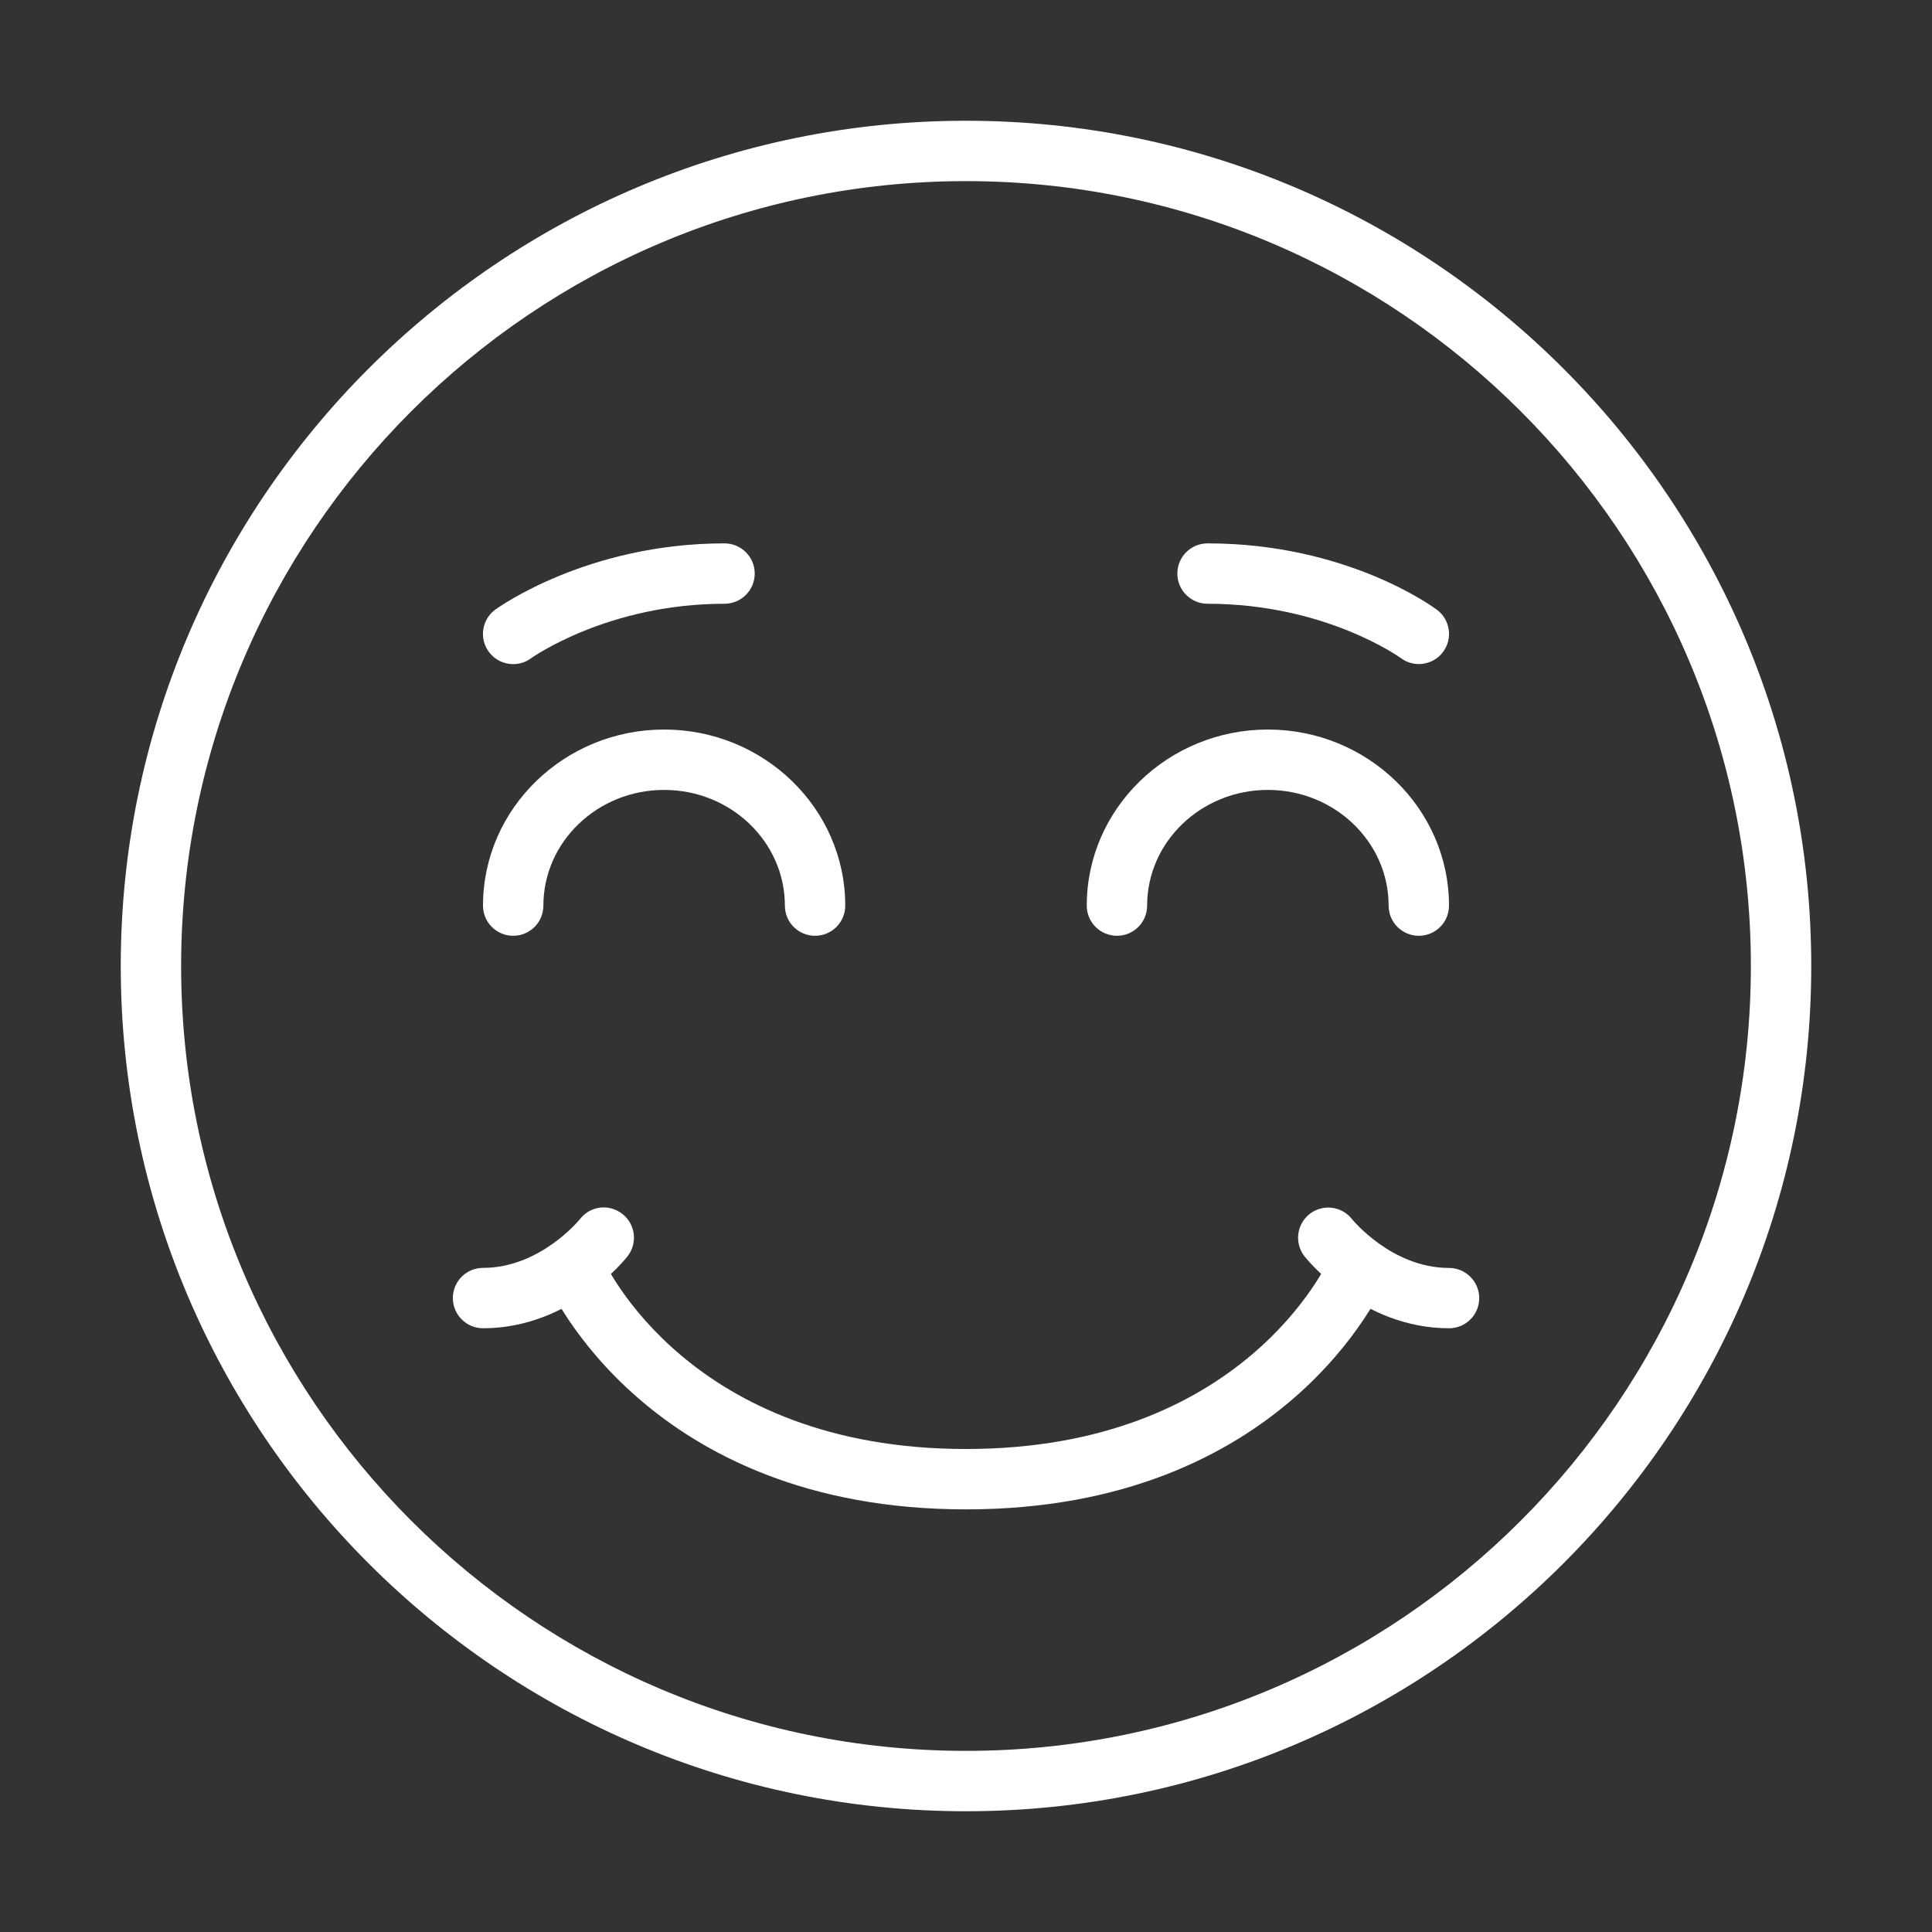 <svg width="28" height="28" viewBox="0 0 28 28" fill="none" xmlns="http://www.w3.org/2000/svg">
<rect x="0" y="0" width="28" height="28" fill="#333333" stroke="none"/>
<path d="M14 26.25C7.245 26.25 1.75 20.755 1.75 14C1.75 7.245 7.245 1.75 14 1.75C20.755 1.75 26.25 7.245 26.25 14C26.25 20.755 20.755 26.25 14 26.25ZM14 2.625C7.728 2.625 2.625 7.728 2.625 14C2.625 20.272 7.728 25.375 14 25.375C20.272 25.375 25.375 20.272 25.375 14C25.375 7.728 20.272 2.625 14 2.625Z" fill="white"/>
<path d="M14 21.875C9.39 21.875 7.969 18.684 7.911 18.547C7.816 18.325 7.919 18.068 8.141 17.973C8.361 17.878 8.619 17.98 8.715 18.201C8.764 18.316 9.987 21 14 21C18.013 21 19.236 18.316 19.286 18.201C19.383 17.98 19.641 17.882 19.861 17.974C20.082 18.07 20.184 18.326 20.089 18.547C20.031 18.684 18.61 21.875 14 21.875Z" fill="white"/>
<path d="M7.001 19.25C6.759 19.25 6.563 19.054 6.563 18.812C6.563 18.571 6.759 18.375 7.001 18.375C7.83 18.375 8.401 17.675 8.406 17.667C8.555 17.476 8.829 17.443 9.02 17.593C9.21 17.741 9.244 18.016 9.095 18.207C9.062 18.249 8.265 19.25 7.001 19.25ZM21.001 19.25C19.737 19.25 18.94 18.249 18.906 18.208C18.757 18.017 18.791 17.742 18.98 17.594C19.17 17.446 19.444 17.478 19.593 17.667C19.602 17.678 20.171 18.376 21 18.376C21.241 18.376 21.438 18.572 21.438 18.813C21.438 19.055 21.243 19.25 21.001 19.25ZM20.562 9.624C20.471 9.624 20.381 9.596 20.303 9.538C20.292 9.531 19.212 8.75 17.501 8.75C17.259 8.75 17.063 8.554 17.063 8.312C17.063 8.071 17.259 7.875 17.501 7.875C19.518 7.875 20.773 8.798 20.826 8.838C21.018 8.982 21.058 9.255 20.914 9.448C20.828 9.564 20.696 9.624 20.562 9.624ZM7.438 9.625C7.302 9.625 7.169 9.563 7.083 9.445C6.941 9.25 6.984 8.976 7.179 8.834C7.235 8.795 8.521 7.875 10.5 7.875C10.742 7.875 10.938 8.071 10.938 8.312C10.938 8.554 10.742 8.75 10.5 8.75C8.803 8.75 7.706 9.534 7.695 9.541C7.618 9.598 7.528 9.625 7.438 9.625ZM20.562 13.562C20.321 13.562 20.125 13.367 20.125 13.125C20.125 12.2 19.34 11.448 18.375 11.448C17.41 11.448 16.625 12.2 16.625 13.125C16.625 13.367 16.429 13.562 16.188 13.562C15.946 13.562 15.75 13.367 15.75 13.125C15.75 11.718 16.928 10.573 18.375 10.573C19.822 10.573 21 11.718 21 13.125C21 13.367 20.804 13.562 20.562 13.562ZM11.812 13.562C11.571 13.562 11.375 13.367 11.375 13.125C11.375 12.2 10.59 11.448 9.625 11.448C8.66 11.448 7.875 12.2 7.875 13.125C7.875 13.367 7.679 13.562 7.438 13.562C7.196 13.562 7 13.367 7 13.125C7 11.718 8.178 10.573 9.625 10.573C11.072 10.573 12.25 11.718 12.25 13.125C12.25 13.367 12.054 13.562 11.812 13.562Z" fill="white"/>
</svg>
